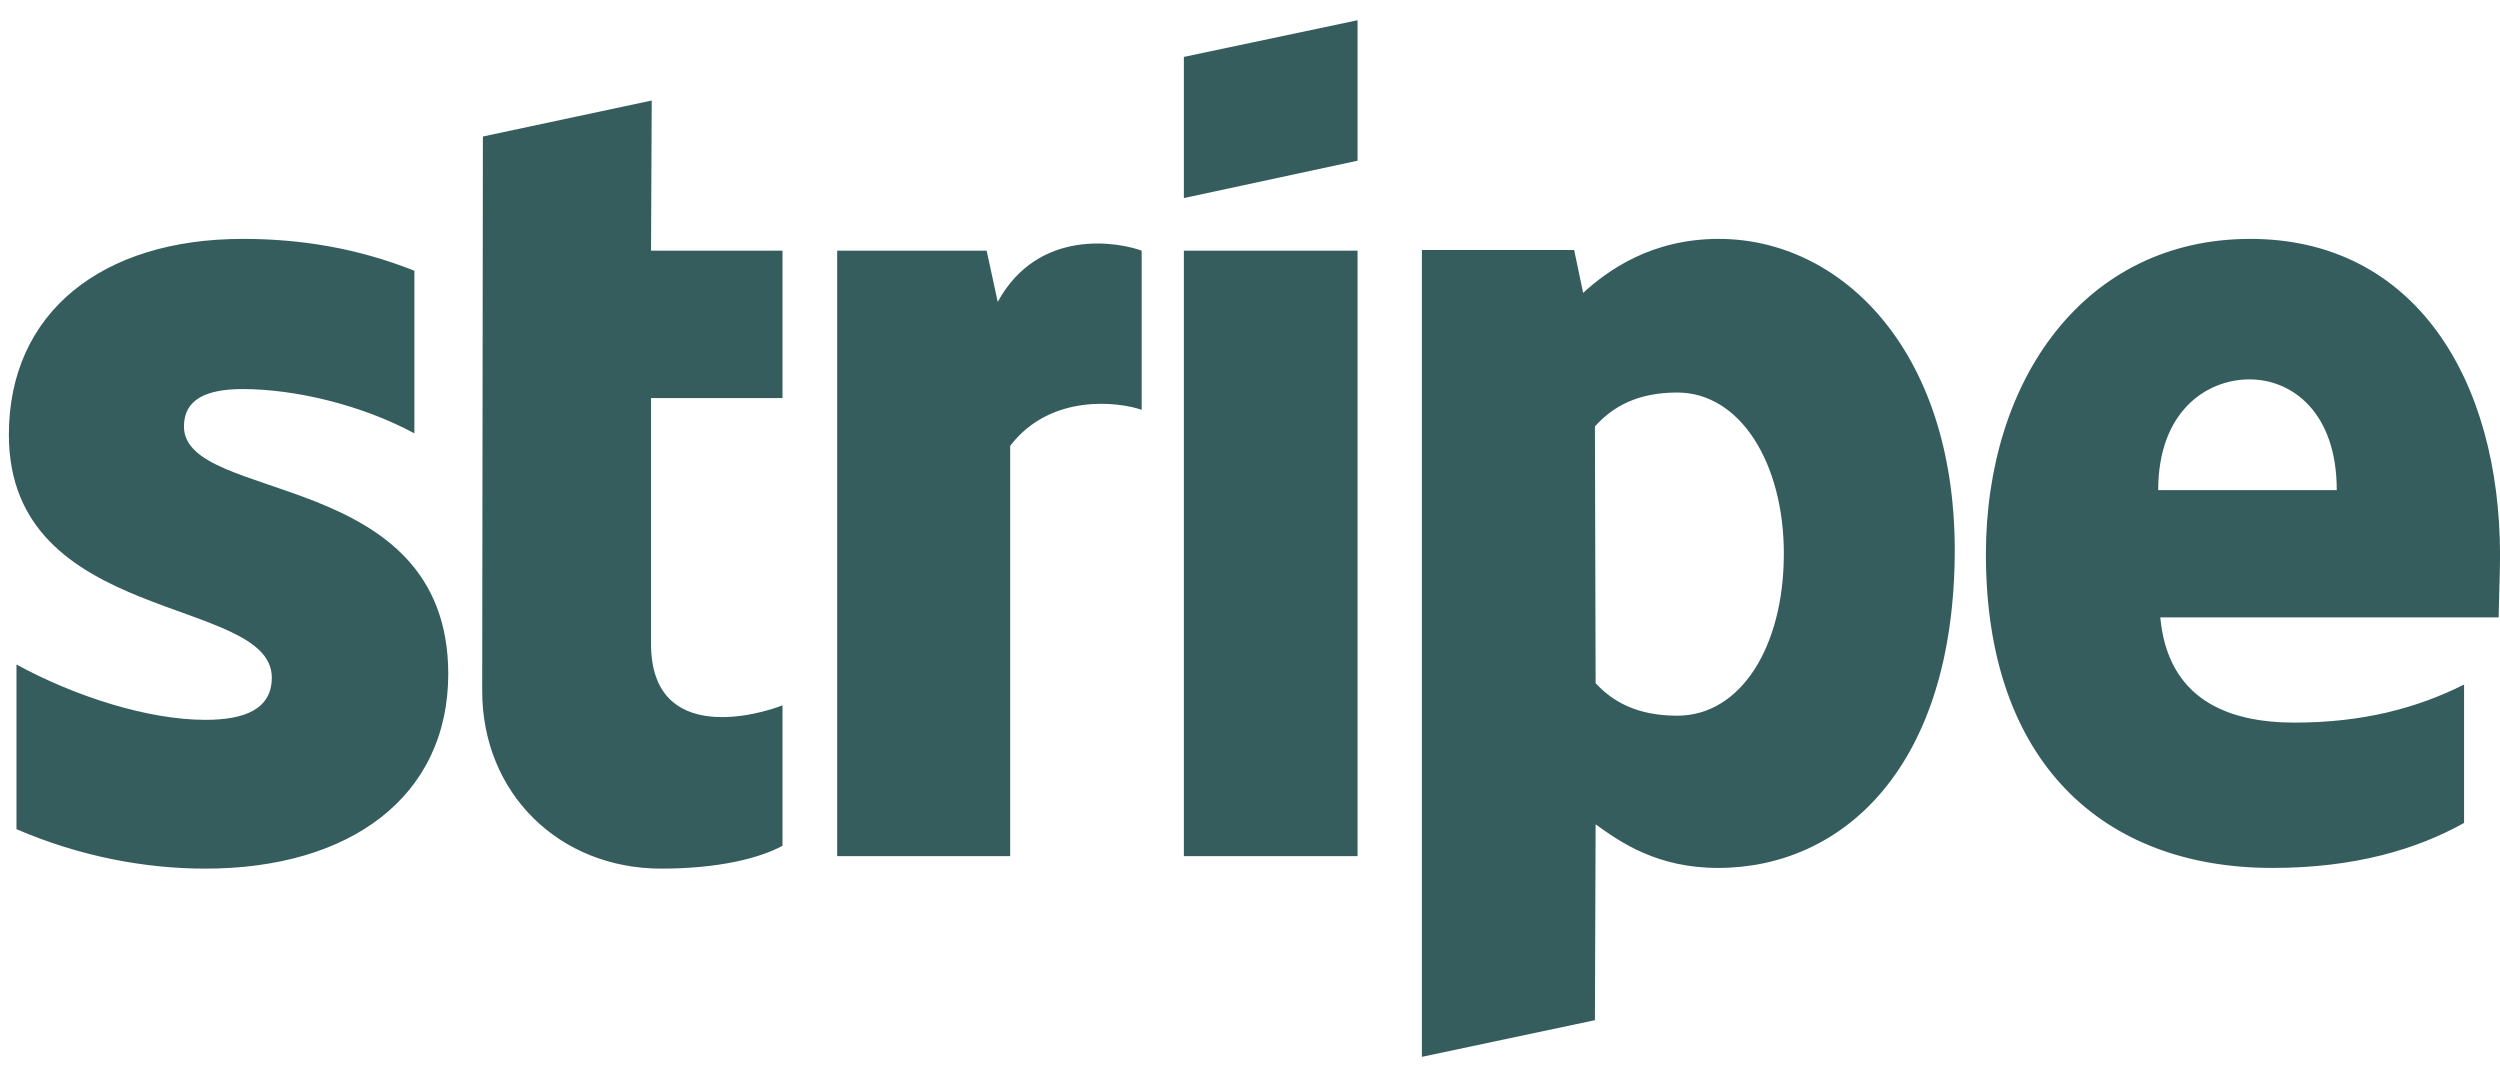 <svg width="97" height="42" viewBox="0 0 97 42" fill="none" xmlns="http://www.w3.org/2000/svg">
<g clip-path="url(#clip0_2120_620)">
<path d="M7.137 16.546C7.137 15.499 7.996 15.096 9.419 15.096C11.46 15.096 14.037 15.713 16.078 16.814V10.505C13.849 9.619 11.648 9.269 9.419 9.269C3.968 9.269 0.344 12.116 0.344 16.868C0.344 24.278 10.546 23.097 10.546 26.292C10.546 27.527 9.473 27.93 7.969 27.93C5.741 27.93 2.894 27.017 0.639 25.782V32.172C3.136 33.246 5.66 33.703 7.969 33.703C13.554 33.703 17.393 30.937 17.393 26.131C17.366 18.13 7.137 19.553 7.137 16.546ZM25.287 3.9L18.736 5.296L18.709 26.802C18.709 30.776 21.689 33.703 25.663 33.703C27.865 33.703 29.476 33.3 30.361 32.816V27.366C29.503 27.715 25.26 28.95 25.26 24.976V15.445H30.361V9.726H25.26L25.287 3.9ZM38.712 11.713L38.282 9.726H32.483V33.219H39.195V17.298C40.779 15.23 43.464 15.606 44.297 15.901V9.726C43.437 9.404 40.296 8.813 38.712 11.713ZM45.934 9.726H52.673V33.219H45.934V9.726ZM45.934 7.685L52.673 6.235V0.785L45.934 2.208V7.685V7.685ZM66.689 9.269C64.058 9.269 62.366 10.505 61.426 11.364L61.077 9.699H55.17V41.005L61.883 39.583L61.91 31.984C62.876 32.682 64.299 33.676 66.662 33.676C71.468 33.676 75.845 29.809 75.845 21.298C75.818 13.512 71.388 9.269 66.689 9.269ZM65.078 27.769C63.494 27.769 62.554 27.205 61.91 26.507L61.883 16.546C62.581 15.767 63.547 15.23 65.078 15.23C67.521 15.23 69.213 17.969 69.213 21.486C69.213 25.084 67.548 27.769 65.078 27.769ZM97.002 21.567C97.002 14.693 93.673 9.269 87.309 9.269C80.919 9.269 77.053 14.693 77.053 21.513C77.053 29.595 81.617 33.676 88.168 33.676C91.364 33.676 93.78 32.951 95.606 31.93V26.561C93.78 27.474 91.686 28.037 89.028 28.037C86.423 28.037 84.114 27.124 83.819 23.956H96.948C96.948 23.607 97.002 22.211 97.002 21.567ZM83.738 19.016C83.738 15.982 85.591 14.72 87.283 14.72C88.92 14.72 90.666 15.982 90.666 19.016H83.738Z" fill="#154444" fill-opacity="0.86"/>
</g>
<defs>
<clipPath id="clip0_2120_620">
<rect width="96.658" height="40.403" fill="white" transform="translate(0.344 0.784)"/>
</clipPath>
</defs>
</svg>
